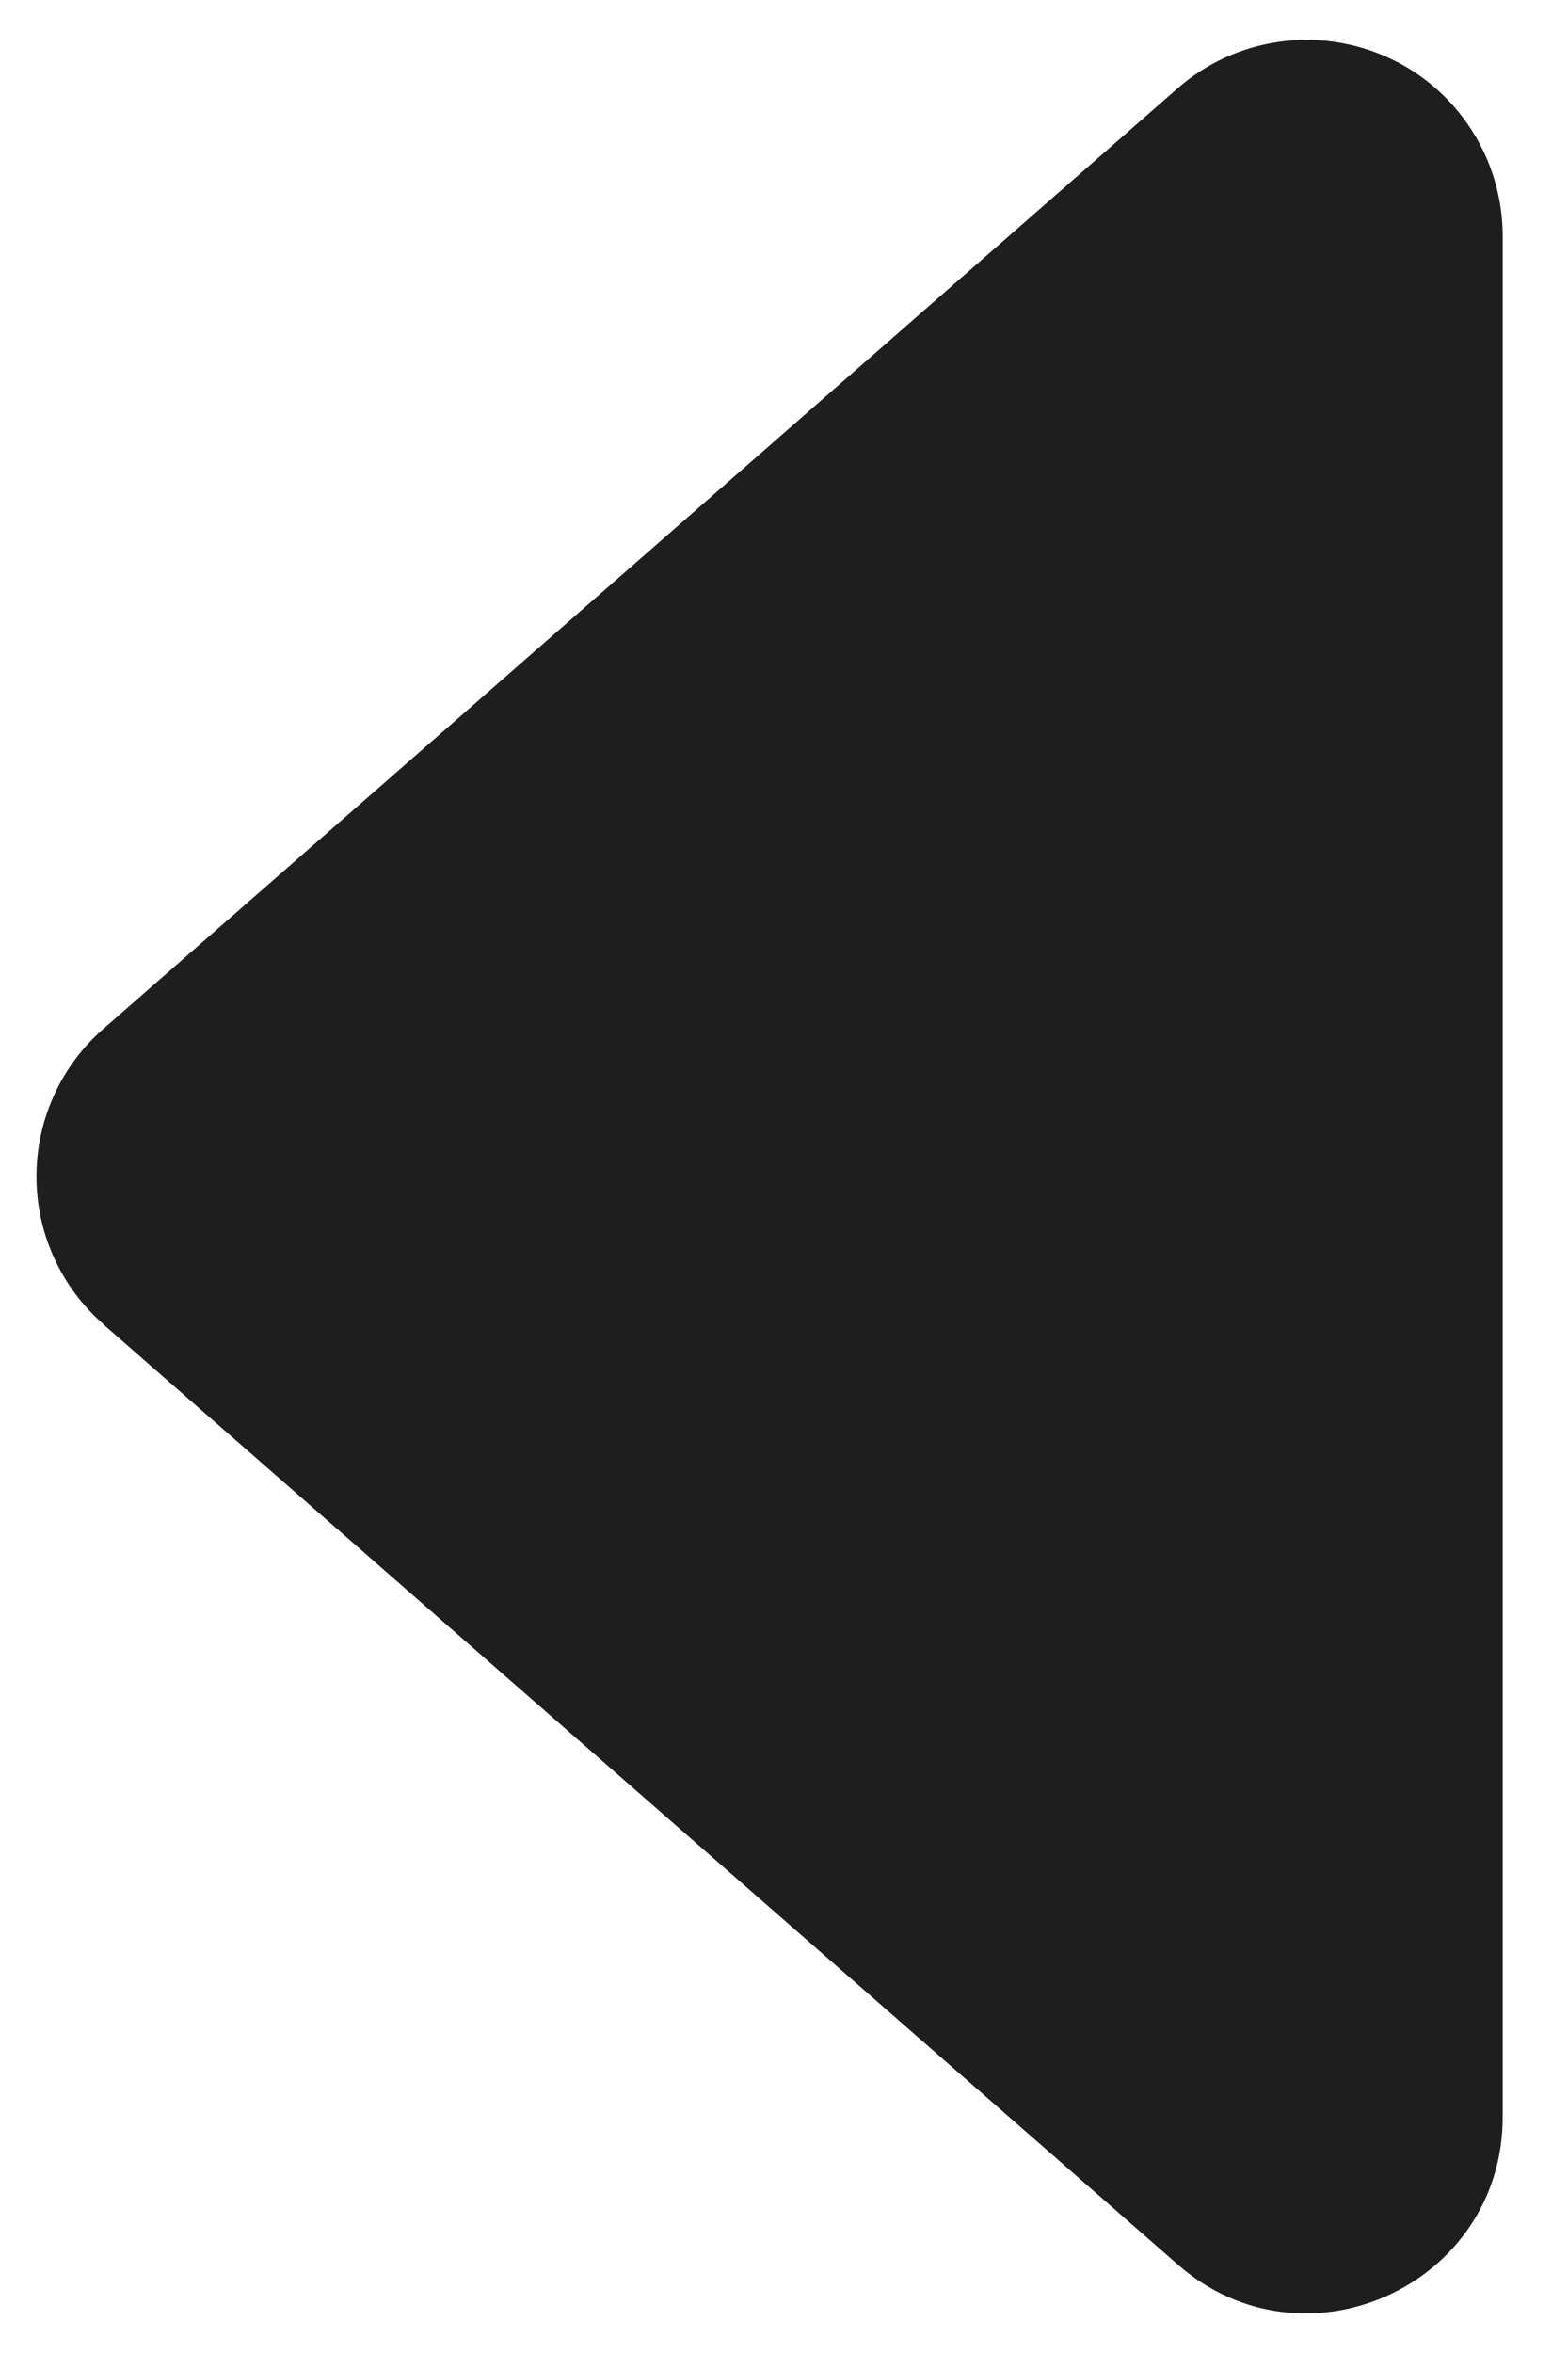 <svg width="12" height="18" viewBox="0 0 12 18" fill="none" xmlns="http://www.w3.org/2000/svg">
<path d="M0.79 10.13L9.013 17.323C9.982 18.172 11.5 17.483 11.5 16.194V1.806C11.5 1.518 11.417 1.235 11.261 0.993C11.105 0.75 10.883 0.558 10.62 0.439C10.357 0.32 10.066 0.279 9.781 0.321C9.495 0.363 9.228 0.486 9.012 0.676L0.792 7.87C0.63 8.011 0.501 8.185 0.413 8.38C0.324 8.575 0.279 8.786 0.279 9C0.279 9.214 0.324 9.425 0.413 9.62C0.501 9.815 0.63 9.989 0.792 10.13H0.79Z" fill="#1E1E1E"/>
</svg>
